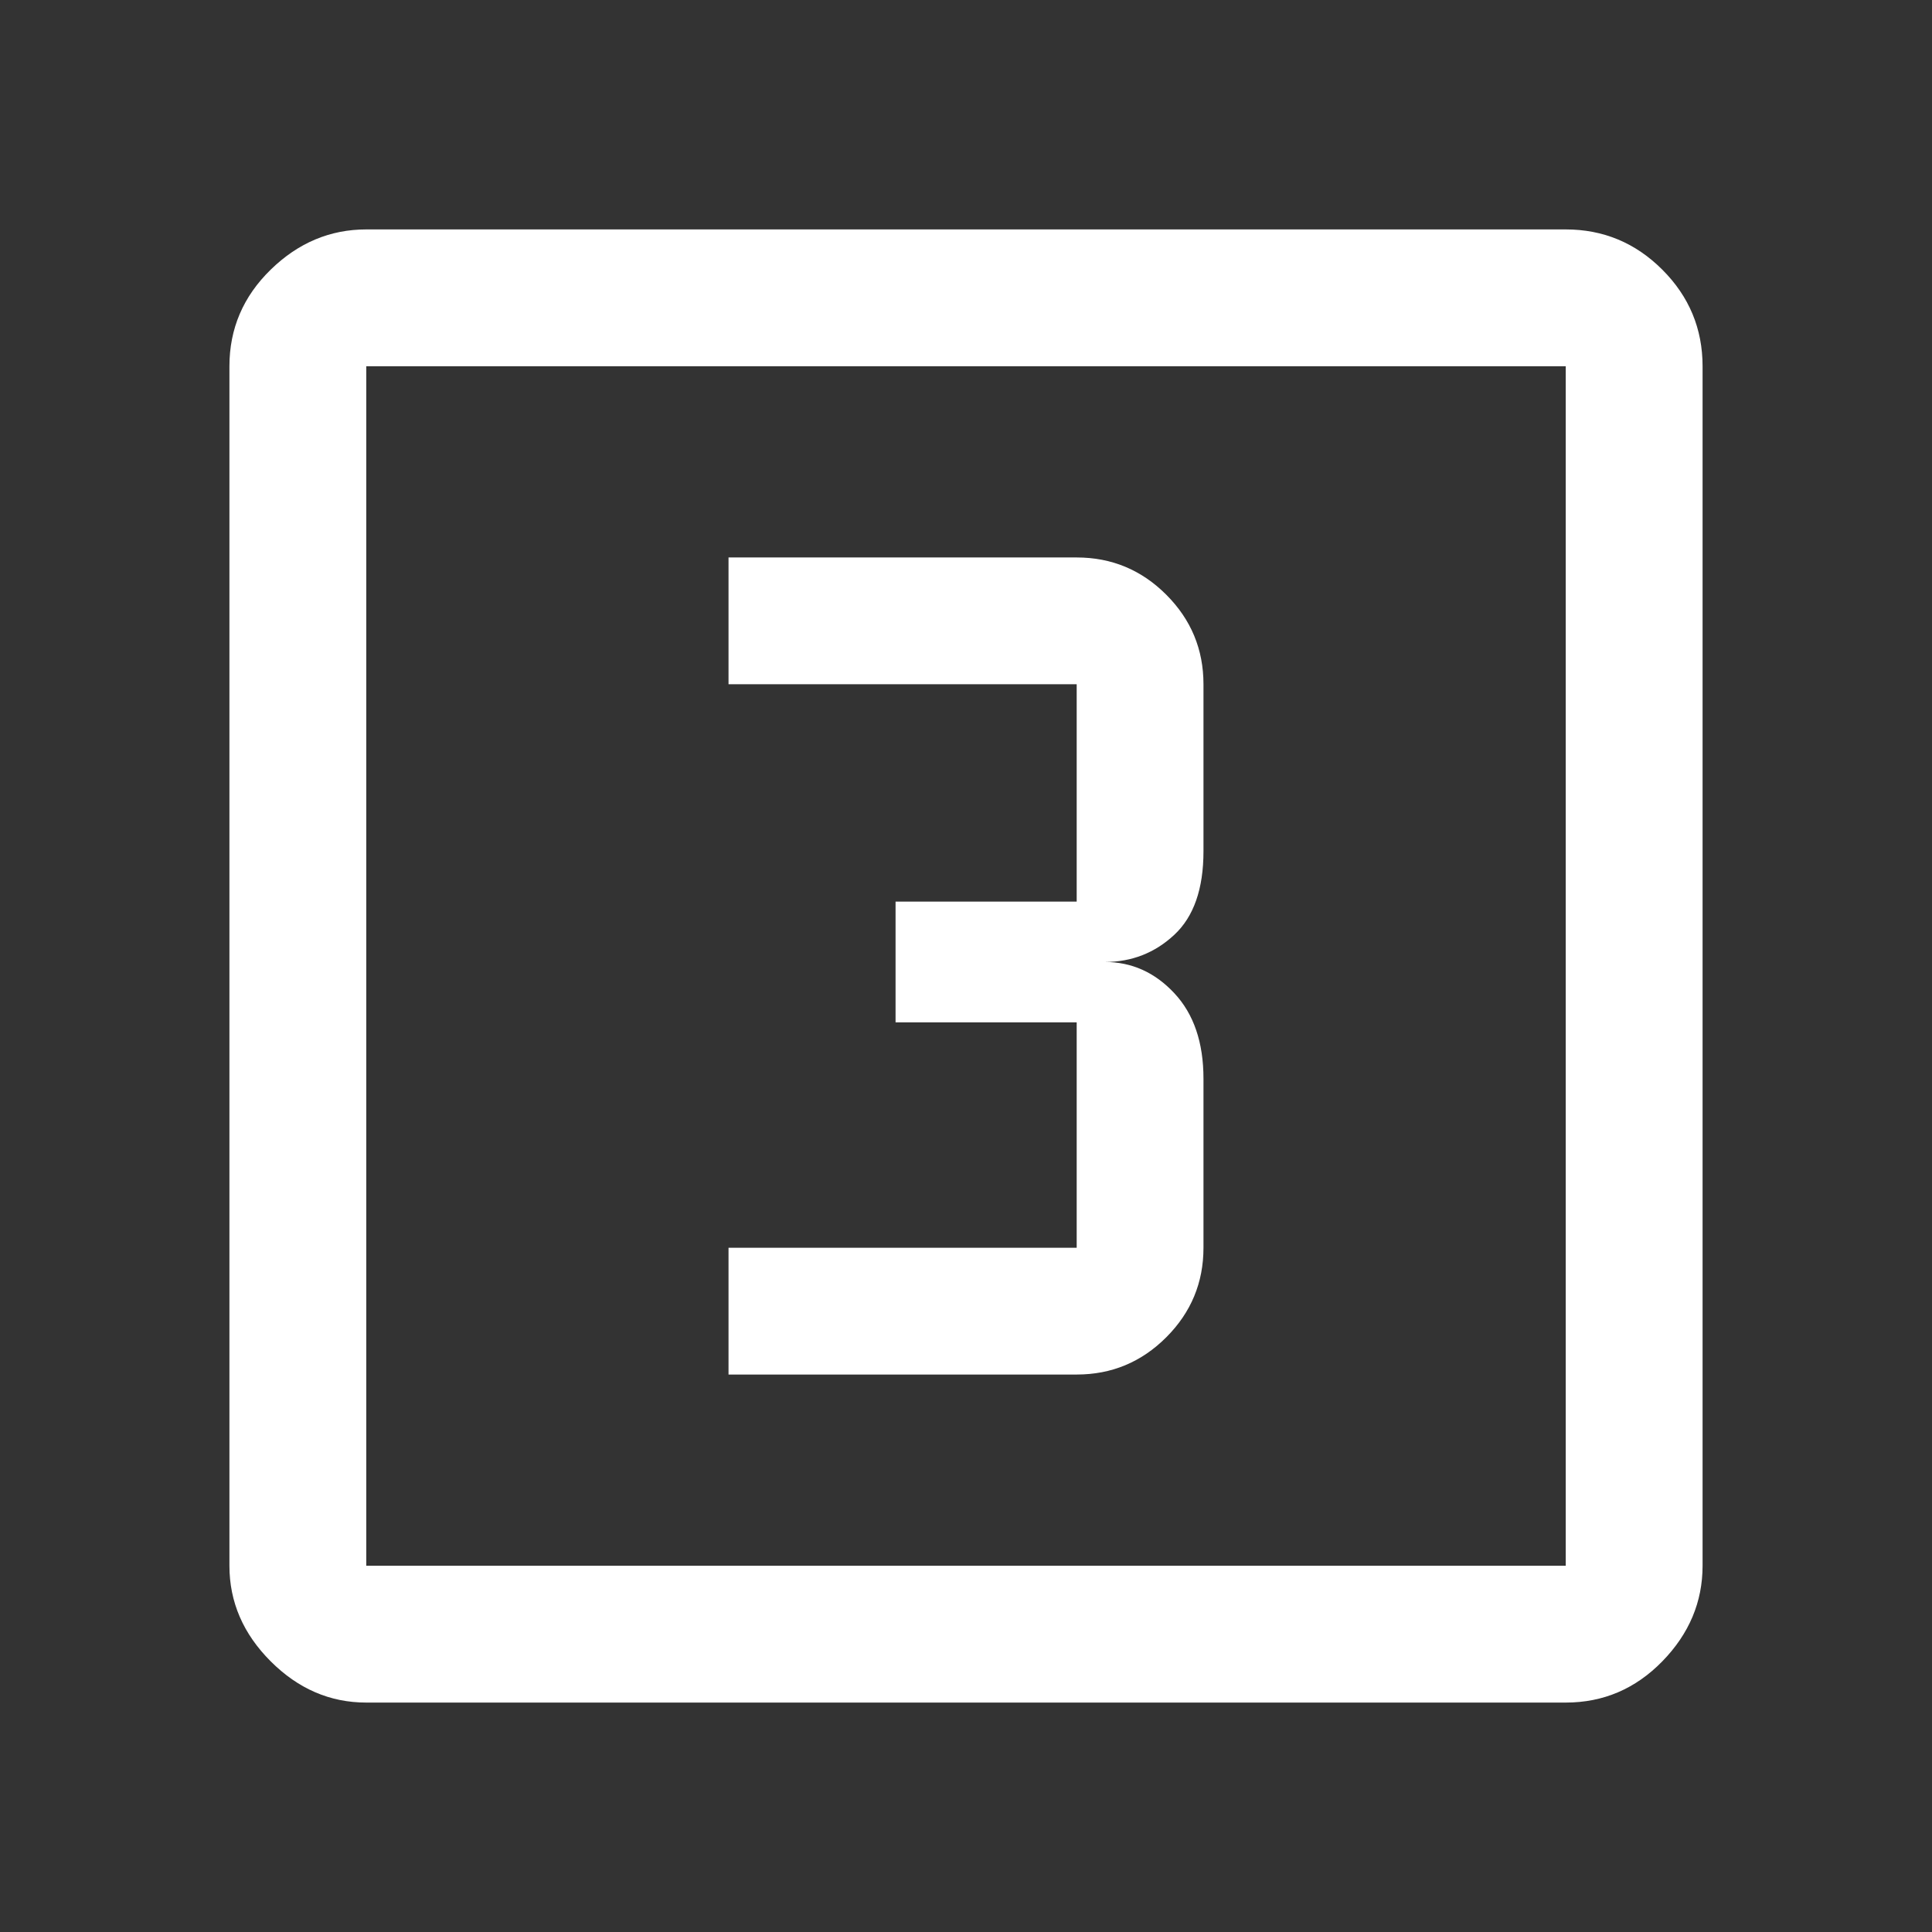 <svg xmlns="http://www.w3.org/2000/svg" height="48" width="48"><rect width="100%" height="100%" fill="#333333" stroke="none"/><path fill="#FFFFFF" d="M18.1 34.15H26.75Q28.05 34.15 28.975 33.225Q29.9 32.3 29.9 31V26.8Q29.9 25.45 29.175 24.675Q28.45 23.9 27.45 23.9Q28.45 23.9 29.175 23.225Q29.9 22.55 29.9 21.15V17Q29.9 15.7 28.975 14.775Q28.05 13.85 26.75 13.85H18.1V17H26.75Q26.75 17 26.75 17Q26.75 17 26.75 17V22.4Q26.75 22.4 26.75 22.4Q26.75 22.4 26.75 22.4H22.25V25.4H26.75Q26.75 25.4 26.75 25.4Q26.75 25.4 26.75 25.4V31Q26.75 31 26.75 31Q26.75 31 26.75 31H18.1ZM9.1 42.3Q7.75 42.3 6.725 41.275Q5.7 40.25 5.7 38.9V9.1Q5.7 7.7 6.725 6.7Q7.75 5.7 9.1 5.7H38.9Q40.3 5.7 41.3 6.7Q42.3 7.7 42.3 9.1V38.9Q42.3 40.25 41.3 41.275Q40.3 42.3 38.9 42.3ZM9.1 38.9H38.9Q38.9 38.9 38.9 38.9Q38.9 38.9 38.9 38.9V9.1Q38.9 9.1 38.9 9.1Q38.9 9.1 38.9 9.1H9.1Q9.1 9.1 9.1 9.1Q9.1 9.1 9.1 9.1V38.9Q9.1 38.9 9.1 38.9Q9.1 38.9 9.1 38.9ZM9.1 9.1Q9.1 9.1 9.1 9.1Q9.1 9.1 9.1 9.1V38.9Q9.1 38.9 9.1 38.9Q9.1 38.9 9.1 38.9Q9.1 38.9 9.1 38.9Q9.1 38.9 9.1 38.9V9.1Q9.1 9.1 9.1 9.1Q9.1 9.1 9.1 9.1Z"/></svg>